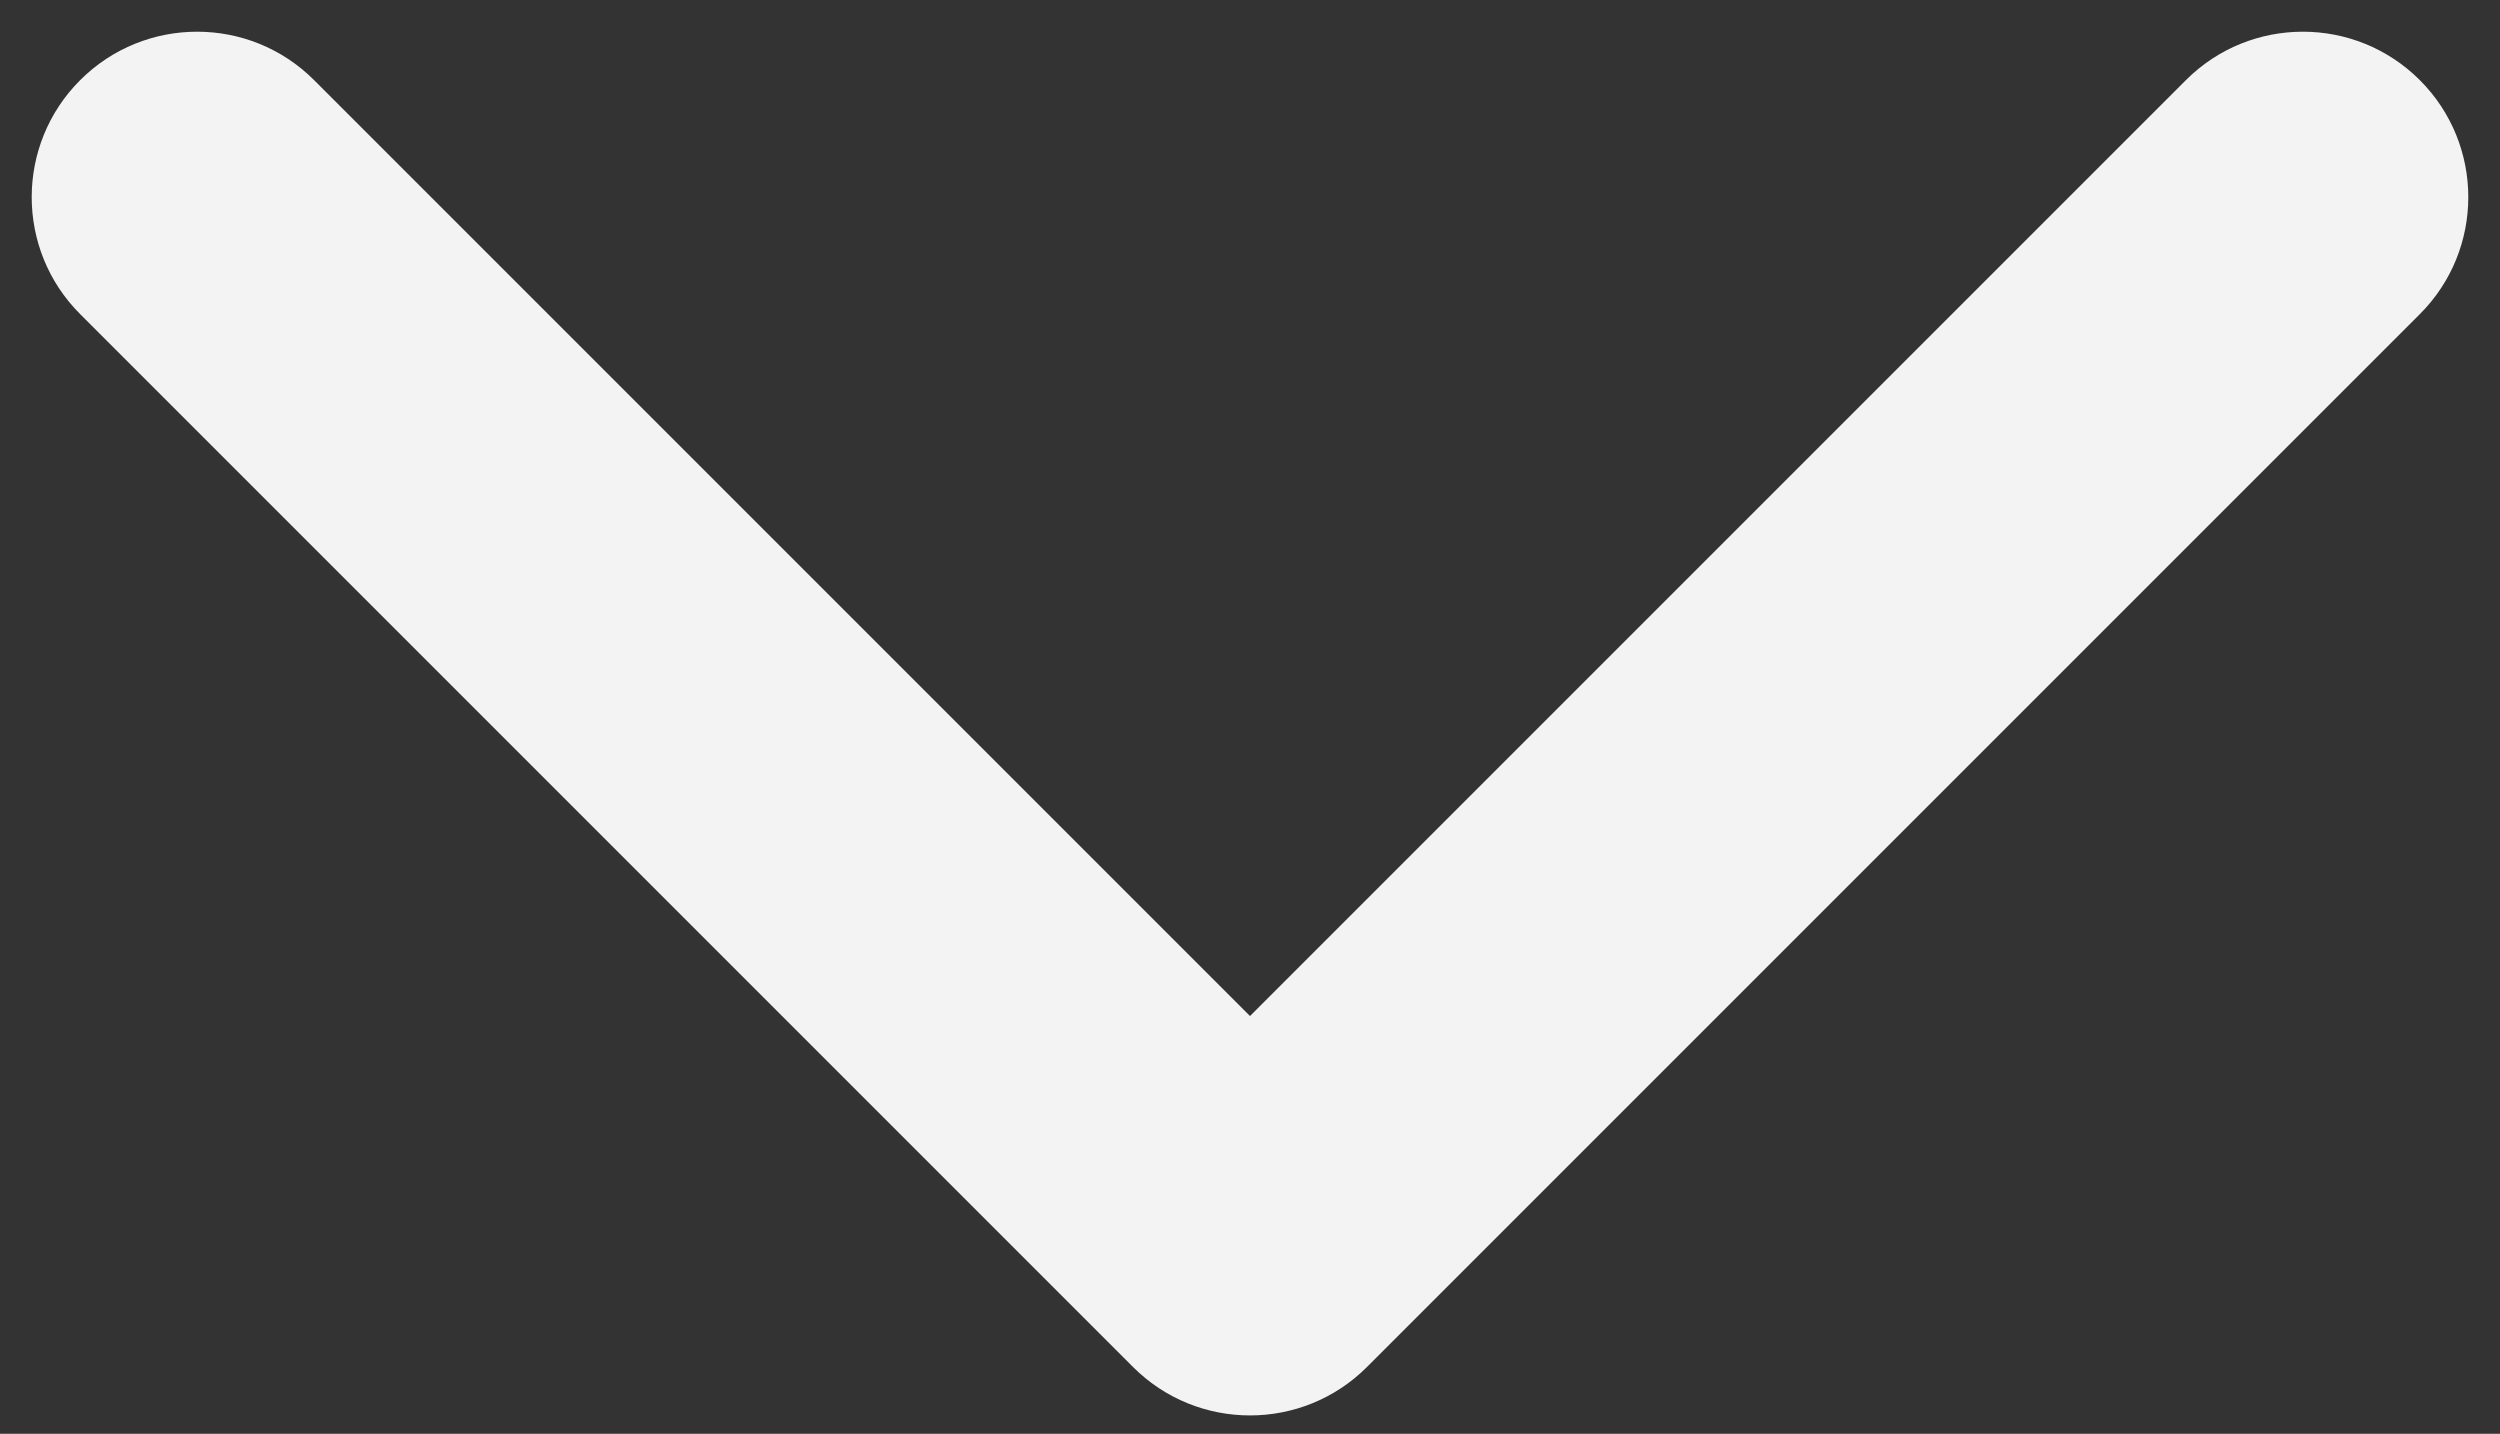 <svg width="68" height="39" viewBox="0 0 68 39" fill="none" xmlns="http://www.w3.org/2000/svg">
<rect x="0" y="0" width="68" height="39" fill="#333333" stroke="none"/>
<path d="M30.818 37.182C32.575 38.939 35.425 38.939 37.182 37.182L65.82 8.544C67.577 6.787 67.577 3.938 65.82 2.18C64.062 0.423 61.213 0.423 59.456 2.18L34 27.636L8.544 2.18C6.787 0.423 3.938 0.423 2.18 2.18C0.423 3.938 0.423 6.787 2.18 8.544L30.818 37.182ZM29.5 29V34H38.5V29H29.5Z" fill="#F3F3F3"/>
</svg>
